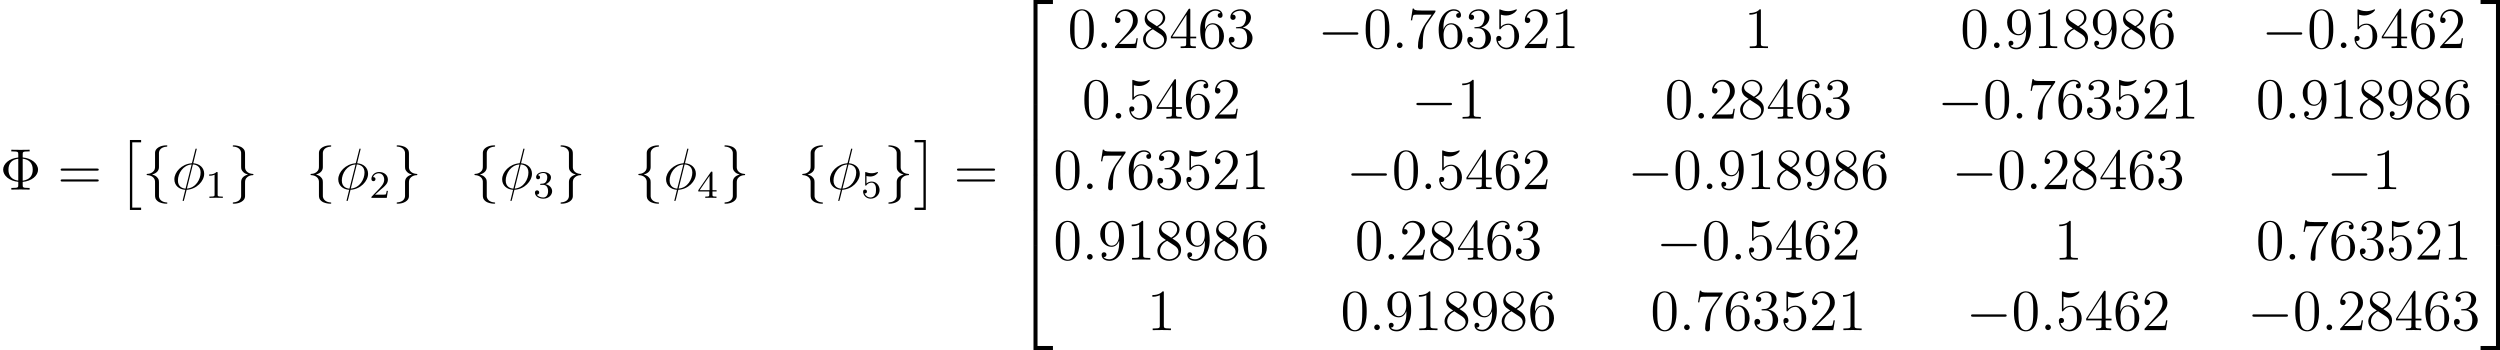<?xml version='1.0' encoding='UTF-8'?>
<!-- Generated by CodeCogs with dvisvgm 2.9.1 -->
<svg version='1.1' xmlns='http://www.w3.org/2000/svg' xmlns:xlink='http://www.w3.org/1999/xlink' width='578.761pt' height='81.03pt' viewBox='-.239 -.229 578.761 81.03'>
<defs>
<path id='g3-49' d='M2.503-5.077C2.503-5.292 2.487-5.3 2.271-5.3C1.945-4.981 1.522-4.79 .765-4.79V-4.527C.98-4.527 1.411-4.527 1.873-4.742V-.654C1.873-.359 1.849-.263 1.092-.263H.813V0C1.14-.024 1.825-.024 2.184-.024S3.236-.024 3.563 0V-.263H3.284C2.527-.263 2.503-.359 2.503-.654V-5.077Z'/>
<path id='g3-50' d='M2.248-1.626C2.375-1.745 2.71-2.008 2.837-2.12C3.332-2.574 3.802-3.013 3.802-3.738C3.802-4.686 3.005-5.3 2.008-5.3C1.052-5.3 .422-4.575 .422-3.866C.422-3.475 .733-3.419 .845-3.419C1.012-3.419 1.259-3.539 1.259-3.842C1.259-4.256 .861-4.256 .765-4.256C.996-4.838 1.53-5.037 1.921-5.037C2.662-5.037 3.045-4.407 3.045-3.738C3.045-2.909 2.463-2.303 1.522-1.339L.518-.303C.422-.215 .422-.199 .422 0H3.571L3.802-1.427H3.555C3.531-1.267 3.467-.869 3.371-.717C3.324-.654 2.718-.654 2.59-.654H1.172L2.248-1.626Z'/>
<path id='g3-51' d='M2.016-2.662C2.646-2.662 3.045-2.2 3.045-1.363C3.045-.367 2.479-.072 2.056-.072C1.618-.072 1.02-.231 .741-.654C1.028-.654 1.227-.837 1.227-1.1C1.227-1.355 1.044-1.538 .789-1.538C.574-1.538 .351-1.403 .351-1.084C.351-.327 1.164 .167 2.072 .167C3.132 .167 3.873-.566 3.873-1.363C3.873-2.024 3.347-2.63 2.534-2.805C3.164-3.029 3.634-3.571 3.634-4.208S2.917-5.3 2.088-5.3C1.235-5.3 .59-4.838 .59-4.232C.59-3.937 .789-3.81 .996-3.81C1.243-3.81 1.403-3.985 1.403-4.216C1.403-4.511 1.148-4.623 .972-4.631C1.307-5.069 1.921-5.093 2.064-5.093C2.271-5.093 2.877-5.029 2.877-4.208C2.877-3.65 2.646-3.316 2.534-3.188C2.295-2.941 2.112-2.925 1.626-2.893C1.474-2.885 1.411-2.877 1.411-2.774C1.411-2.662 1.482-2.662 1.618-2.662H2.016Z'/>
<path id='g3-52' d='M3.14-5.157C3.14-5.316 3.14-5.38 2.973-5.38C2.869-5.38 2.861-5.372 2.782-5.26L.239-1.57V-1.307H2.487V-.646C2.487-.351 2.463-.263 1.849-.263H1.666V0C2.343-.024 2.359-.024 2.813-.024S3.284-.024 3.961 0V-.263H3.778C3.164-.263 3.14-.351 3.14-.646V-1.307H3.985V-1.57H3.14V-5.157ZM2.542-4.511V-1.57H.518L2.542-4.511Z'/>
<path id='g3-53' d='M1.116-4.479C1.219-4.447 1.538-4.368 1.873-4.368C2.869-4.368 3.475-5.069 3.475-5.189C3.475-5.276 3.419-5.3 3.379-5.3C3.363-5.3 3.347-5.3 3.276-5.26C2.965-5.141 2.598-5.045 2.168-5.045C1.698-5.045 1.307-5.165 1.06-5.26C.98-5.3 .964-5.3 .956-5.3C.853-5.3 .853-5.212 .853-5.069V-2.734C.853-2.59 .853-2.495 .98-2.495C1.044-2.495 1.068-2.527 1.108-2.59C1.203-2.71 1.506-3.116 2.184-3.116C2.63-3.116 2.845-2.75 2.917-2.598C3.053-2.311 3.068-1.945 3.068-1.634C3.068-1.339 3.061-.909 2.837-.558C2.686-.319 2.367-.072 1.945-.072C1.427-.072 .917-.399 .733-.917C.757-.909 .805-.909 .813-.909C1.036-.909 1.211-1.052 1.211-1.299C1.211-1.594 .98-1.698 .821-1.698C.677-1.698 .422-1.618 .422-1.275C.422-.558 1.044 .167 1.961 .167C2.957 .167 3.802-.606 3.802-1.594C3.802-2.519 3.132-3.339 2.192-3.339C1.793-3.339 1.419-3.212 1.116-2.941V-4.479Z'/>
<path id='g2-30' d='M5.141-8.189C5.141-8.297 5.057-8.297 5.021-8.297C4.914-8.297 4.902-8.273 4.854-8.07L4.208-5.499C4.172-5.344 4.16-5.332 4.148-5.32C4.136-5.296 4.053-5.284 4.029-5.284C2.068-5.117 .562-3.503 .562-2.008C.562-.717 1.554 .072 2.798 .143C2.702 .514 2.618 .897 2.523 1.267C2.355 1.901 2.26 2.295 2.26 2.343C2.26 2.367 2.26 2.439 2.379 2.439C2.415 2.439 2.463 2.439 2.487 2.391C2.511 2.367 2.582 2.08 2.63 1.925L3.072 .143C5.117 .036 6.671-1.638 6.671-3.144C6.671-4.352 5.762-5.212 4.435-5.296L5.141-8.189ZM4.364-5.057C5.153-5.009 5.942-4.567 5.942-3.395C5.942-2.044 4.997-.251 3.132-.108L4.364-5.057ZM2.857-.096C2.271-.132 1.291-.442 1.291-1.757C1.291-3.264 2.379-4.937 4.101-5.045L2.857-.096Z'/>
<path id='g2-58' d='M2.2-.574C2.2-.921 1.913-1.16 1.626-1.16C1.279-1.16 1.04-.873 1.04-.586C1.04-.239 1.327 0 1.614 0C1.961 0 2.2-.287 2.2-.574Z'/>
<path id='g1-0' d='M7.878-2.75C8.082-2.75 8.297-2.75 8.297-2.989S8.082-3.228 7.878-3.228H1.411C1.207-3.228 .992-3.228 .992-2.989S1.207-2.75 1.411-2.75H7.878Z'/>
<path id='g1-102' d='M3.383-7.376C3.383-7.855 3.694-8.62 4.997-8.703C5.057-8.715 5.105-8.763 5.105-8.835C5.105-8.966 5.009-8.966 4.878-8.966C3.682-8.966 2.594-8.357 2.582-7.472V-4.746C2.582-4.28 2.582-3.897 2.104-3.503C1.686-3.156 1.231-3.132 .968-3.12C.909-3.108 .861-3.061 .861-2.989C.861-2.869 .933-2.869 1.052-2.857C1.841-2.809 2.415-2.379 2.546-1.793C2.582-1.662 2.582-1.638 2.582-1.207V1.16C2.582 1.662 2.582 2.044 3.156 2.499C3.622 2.857 4.411 2.989 4.878 2.989C5.009 2.989 5.105 2.989 5.105 2.857C5.105 2.738 5.033 2.738 4.914 2.726C4.16 2.678 3.575 2.295 3.419 1.686C3.383 1.578 3.383 1.554 3.383 1.124V-1.387C3.383-1.937 3.288-2.14 2.905-2.523C2.654-2.774 2.307-2.893 1.973-2.989C2.953-3.264 3.383-3.814 3.383-4.507V-7.376Z'/>
<path id='g1-103' d='M2.582 1.399C2.582 1.877 2.271 2.642 .968 2.726C.909 2.738 .861 2.786 .861 2.857C.861 2.989 .992 2.989 1.1 2.989C2.26 2.989 3.371 2.403 3.383 1.494V-1.231C3.383-1.698 3.383-2.08 3.862-2.475C4.28-2.821 4.734-2.845 4.997-2.857C5.057-2.869 5.105-2.917 5.105-2.989C5.105-3.108 5.033-3.108 4.914-3.12C4.125-3.168 3.551-3.599 3.419-4.184C3.383-4.316 3.383-4.34 3.383-4.77V-7.137C3.383-7.639 3.383-8.022 2.809-8.476C2.331-8.847 1.506-8.966 1.1-8.966C.992-8.966 .861-8.966 .861-8.835C.861-8.715 .933-8.715 1.052-8.703C1.805-8.656 2.391-8.273 2.546-7.663C2.582-7.556 2.582-7.532 2.582-7.101V-4.591C2.582-4.041 2.678-3.838 3.061-3.455C3.312-3.204 3.658-3.084 3.993-2.989C3.013-2.714 2.582-2.164 2.582-1.47V1.399Z'/>
<path id='g0-2' d='M2.415 13.856H4.71V13.378H2.893V0H4.71V-.478H2.415V13.856Z'/>
<path id='g0-3' d='M2.558 13.856V-.478H.263V0H2.08V13.378H.263V13.856H2.558Z'/>
<path id='g0-50' d='M3.897 21.041H4.722V.359H7.878V-.466H3.897V21.041Z'/>
<path id='g0-51' d='M3.24 21.041H4.065V-.466H.084V.359H3.24V21.041Z'/>
<path id='g0-52' d='M3.897 21.029H7.878V20.204H4.722V-.478H3.897V21.029Z'/>
<path id='g0-53' d='M3.24 20.204H.084V21.029H4.065V-.478H3.24V20.204Z'/>
<path id='g0-54' d='M3.897 7.185H4.722V-.012H3.897V7.185Z'/>
<path id='g0-55' d='M3.24 7.185H4.065V-.012H3.24V7.185Z'/>
<path id='g4-8' d='M4.651-1.578C6.468-1.733 7.795-2.845 7.795-4.077C7.795-5.356 6.432-6.432 4.651-6.587V-7.245C4.651-7.675 4.674-7.819 5.715-7.819H6.073V-8.165C5.75-8.141 4.591-8.141 4.196-8.141S2.642-8.141 2.319-8.165V-7.819H2.678C3.718-7.819 3.742-7.675 3.742-7.245V-6.575C1.889-6.408 .646-5.272 .646-4.089C.646-2.857 1.925-1.757 3.742-1.59V-.921C3.742-.49 3.718-.347 2.678-.347H2.319V0C2.642-.024 3.802-.024 4.196-.024S5.75-.024 6.073 0V-.347H5.715C4.674-.347 4.651-.49 4.651-.921V-1.578ZM3.742-1.841C2.439-2.008 1.733-2.774 1.733-4.077C1.733-5.392 2.427-6.157 3.742-6.324V-1.841ZM4.651-6.336C6.049-6.157 6.707-5.356 6.707-4.089C6.707-2.845 6.097-2.02 4.651-1.829V-6.336Z'/>
<path id='g4-48' d='M5.356-3.826C5.356-4.818 5.296-5.786 4.866-6.695C4.376-7.687 3.515-7.95 2.929-7.95C2.236-7.95 1.387-7.603 .944-6.611C.61-5.858 .49-5.117 .49-3.826C.49-2.666 .574-1.793 1.004-.944C1.47-.036 2.295 .251 2.917 .251C3.957 .251 4.555-.371 4.902-1.064C5.332-1.961 5.356-3.132 5.356-3.826ZM2.917 .012C2.534 .012 1.757-.203 1.53-1.506C1.399-2.224 1.399-3.132 1.399-3.969C1.399-4.949 1.399-5.834 1.59-6.539C1.793-7.34 2.403-7.711 2.917-7.711C3.371-7.711 4.065-7.436 4.292-6.408C4.447-5.727 4.447-4.782 4.447-3.969C4.447-3.168 4.447-2.26 4.316-1.53C4.089-.215 3.335 .012 2.917 .012Z'/>
<path id='g4-49' d='M3.443-7.663C3.443-7.938 3.443-7.95 3.204-7.95C2.917-7.627 2.319-7.185 1.088-7.185V-6.838C1.363-6.838 1.961-6.838 2.618-7.149V-.921C2.618-.49 2.582-.347 1.53-.347H1.16V0C1.482-.024 2.642-.024 3.037-.024S4.579-.024 4.902 0V-.347H4.531C3.479-.347 3.443-.49 3.443-.921V-7.663Z'/>
<path id='g4-50' d='M5.26-2.008H4.997C4.961-1.805 4.866-1.148 4.746-.956C4.663-.849 3.981-.849 3.622-.849H1.411C1.733-1.124 2.463-1.889 2.774-2.176C4.591-3.85 5.26-4.471 5.26-5.655C5.26-7.03 4.172-7.95 2.786-7.95S.586-6.767 .586-5.738C.586-5.129 1.112-5.129 1.148-5.129C1.399-5.129 1.71-5.308 1.71-5.691C1.71-6.025 1.482-6.253 1.148-6.253C1.04-6.253 1.016-6.253 .98-6.241C1.207-7.054 1.853-7.603 2.63-7.603C3.646-7.603 4.268-6.755 4.268-5.655C4.268-4.639 3.682-3.754 3.001-2.989L.586-.287V0H4.949L5.26-2.008Z'/>
<path id='g4-51' d='M2.2-4.292C1.997-4.28 1.949-4.268 1.949-4.16C1.949-4.041 2.008-4.041 2.224-4.041H2.774C3.79-4.041 4.244-3.204 4.244-2.056C4.244-.49 3.431-.072 2.845-.072C2.271-.072 1.291-.347 .944-1.136C1.327-1.076 1.674-1.291 1.674-1.722C1.674-2.068 1.423-2.307 1.088-2.307C.801-2.307 .49-2.14 .49-1.686C.49-.622 1.554 .251 2.881 .251C4.304 .251 5.356-.837 5.356-2.044C5.356-3.144 4.471-4.005 3.324-4.208C4.364-4.507 5.033-5.38 5.033-6.312C5.033-7.257 4.053-7.95 2.893-7.95C1.698-7.95 .813-7.221 .813-6.348C.813-5.87 1.184-5.774 1.363-5.774C1.614-5.774 1.901-5.954 1.901-6.312C1.901-6.695 1.614-6.862 1.351-6.862C1.279-6.862 1.255-6.862 1.219-6.85C1.674-7.663 2.798-7.663 2.857-7.663C3.252-7.663 4.029-7.484 4.029-6.312C4.029-6.085 3.993-5.416 3.646-4.902C3.288-4.376 2.881-4.34 2.558-4.328L2.2-4.292Z'/>
<path id='g4-52' d='M4.316-7.783C4.316-8.01 4.316-8.07 4.148-8.07C4.053-8.07 4.017-8.07 3.921-7.926L.323-2.343V-1.997H3.467V-.909C3.467-.466 3.443-.347 2.57-.347H2.331V0C2.606-.024 3.551-.024 3.885-.024S5.177-.024 5.452 0V-.347H5.212C4.352-.347 4.316-.466 4.316-.909V-1.997H5.523V-2.343H4.316V-7.783ZM3.527-6.85V-2.343H.622L3.527-6.85Z'/>
<path id='g4-53' d='M1.53-6.85C2.044-6.683 2.463-6.671 2.594-6.671C3.945-6.671 4.806-7.663 4.806-7.831C4.806-7.878 4.782-7.938 4.71-7.938C4.686-7.938 4.663-7.938 4.555-7.89C3.885-7.603 3.312-7.568 3.001-7.568C2.212-7.568 1.65-7.807 1.423-7.902C1.339-7.938 1.315-7.938 1.303-7.938C1.207-7.938 1.207-7.867 1.207-7.675V-4.125C1.207-3.909 1.207-3.838 1.351-3.838C1.411-3.838 1.423-3.85 1.542-3.993C1.877-4.483 2.439-4.77 3.037-4.77C3.67-4.77 3.981-4.184 4.077-3.981C4.28-3.515 4.292-2.929 4.292-2.475S4.292-1.339 3.957-.801C3.694-.371 3.228-.072 2.702-.072C1.913-.072 1.136-.61 .921-1.482C.98-1.459 1.052-1.447 1.112-1.447C1.315-1.447 1.638-1.566 1.638-1.973C1.638-2.307 1.411-2.499 1.112-2.499C.897-2.499 .586-2.391 .586-1.925C.586-.909 1.399 .251 2.726 .251C4.077 .251 5.26-.885 5.26-2.403C5.26-3.826 4.304-5.009 3.049-5.009C2.367-5.009 1.841-4.71 1.53-4.376V-6.85Z'/>
<path id='g4-54' d='M1.47-4.16C1.47-7.185 2.941-7.663 3.587-7.663C4.017-7.663 4.447-7.532 4.674-7.173C4.531-7.173 4.077-7.173 4.077-6.683C4.077-6.42 4.256-6.193 4.567-6.193C4.866-6.193 5.069-6.372 5.069-6.719C5.069-7.34 4.615-7.95 3.575-7.95C2.068-7.95 .49-6.408 .49-3.778C.49-.49 1.925 .251 2.941 .251C4.244 .251 5.356-.885 5.356-2.439C5.356-4.029 4.244-5.093 3.049-5.093C1.985-5.093 1.59-4.172 1.47-3.838V-4.16ZM2.941-.072C2.188-.072 1.829-.741 1.722-.992C1.614-1.303 1.494-1.889 1.494-2.726C1.494-3.67 1.925-4.854 3.001-4.854C3.658-4.854 4.005-4.411 4.184-4.005C4.376-3.563 4.376-2.965 4.376-2.451C4.376-1.841 4.376-1.303 4.148-.849C3.85-.275 3.419-.072 2.941-.072Z'/>
<path id='g4-55' d='M5.679-7.424V-7.699H2.798C1.351-7.699 1.327-7.855 1.279-8.082H1.016L.646-5.691H.909C.944-5.906 1.052-6.647 1.207-6.779C1.303-6.85 2.2-6.85 2.367-6.85H4.902L3.634-5.033C3.312-4.567 2.104-2.606 2.104-.359C2.104-.227 2.104 .251 2.594 .251C3.096 .251 3.096-.215 3.096-.371V-.968C3.096-2.75 3.383-4.136 3.945-4.937L5.679-7.424Z'/>
<path id='g4-56' d='M3.563-4.316C4.16-4.639 5.033-5.189 5.033-6.193C5.033-7.233 4.029-7.95 2.929-7.95C1.745-7.95 .813-7.077 .813-5.99C.813-5.583 .933-5.177 1.267-4.77C1.399-4.615 1.411-4.603 2.248-4.017C1.088-3.479 .49-2.678 .49-1.805C.49-.538 1.698 .251 2.917 .251C4.244 .251 5.356-.729 5.356-1.985C5.356-3.204 4.495-3.742 3.563-4.316ZM1.937-5.392C1.781-5.499 1.303-5.81 1.303-6.396C1.303-7.173 2.116-7.663 2.917-7.663C3.778-7.663 4.543-7.042 4.543-6.181C4.543-5.452 4.017-4.866 3.324-4.483L1.937-5.392ZM2.499-3.85L3.945-2.905C4.256-2.702 4.806-2.331 4.806-1.602C4.806-.693 3.885-.072 2.929-.072C1.913-.072 1.04-.813 1.04-1.805C1.04-2.738 1.722-3.491 2.499-3.85Z'/>
<path id='g4-57' d='M4.376-3.479C4.376-.658 3.12-.072 2.403-.072C2.116-.072 1.482-.108 1.184-.526H1.255C1.339-.502 1.769-.574 1.769-1.016C1.769-1.279 1.59-1.506 1.279-1.506S.777-1.303 .777-.992C.777-.251 1.375 .251 2.415 .251C3.909 .251 5.356-1.339 5.356-3.933C5.356-7.149 4.017-7.95 2.965-7.95C1.65-7.95 .49-6.85 .49-5.272S1.602-2.618 2.798-2.618C3.682-2.618 4.136-3.264 4.376-3.873V-3.479ZM2.845-2.857C2.092-2.857 1.769-3.467 1.662-3.694C1.47-4.148 1.47-4.722 1.47-5.26C1.47-5.93 1.47-6.504 1.781-6.994C1.997-7.317 2.319-7.663 2.965-7.663C3.646-7.663 3.993-7.066 4.113-6.791C4.352-6.205 4.352-5.189 4.352-5.009C4.352-4.005 3.897-2.857 2.845-2.857Z'/>
<path id='g4-61' d='M8.07-3.873C8.237-3.873 8.452-3.873 8.452-4.089C8.452-4.316 8.249-4.316 8.07-4.316H1.028C.861-4.316 .646-4.316 .646-4.101C.646-3.873 .849-3.873 1.028-3.873H8.07ZM8.07-1.65C8.237-1.65 8.452-1.65 8.452-1.865C8.452-2.092 8.249-2.092 8.07-2.092H1.028C.861-2.092 .646-2.092 .646-1.877C.646-1.65 .849-1.65 1.028-1.65H8.07Z'/>
</defs>
<g id='page1' transform='matrix(1.13 0 0 1.13 -63.986 -61.316)'>
<use x='56.413' y='92.902' xlink:href='#g4-8'/>
<use x='68.188' y='92.902' xlink:href='#g4-61'/>
<use x='80.614' y='83.218' xlink:href='#g0-2'/>
<use x='85.595' y='92.802' xlink:href='#g1-102'/>
<use x='91.573' y='92.802' xlink:href='#g2-30'/>
<use x='98.501' y='94.595' xlink:href='#g3-49'/>
<use x='103.233' y='92.802' xlink:href='#g1-103'/>
<use x='119.173' y='92.802' xlink:href='#g1-102'/>
<use x='125.151' y='92.802' xlink:href='#g2-30'/>
<use x='132.079' y='94.595' xlink:href='#g3-50'/>
<use x='136.811' y='92.802' xlink:href='#g1-103'/>
<use x='152.752' y='92.802' xlink:href='#g1-102'/>
<use x='158.729' y='92.802' xlink:href='#g2-30'/>
<use x='165.657' y='94.595' xlink:href='#g3-51'/>
<use x='170.39' y='92.802' xlink:href='#g1-103'/>
<use x='186.33' y='92.802' xlink:href='#g1-102'/>
<use x='192.308' y='92.802' xlink:href='#g2-30'/>
<use x='199.236' y='94.595' xlink:href='#g3-52'/>
<use x='203.968' y='92.802' xlink:href='#g1-103'/>
<use x='219.908' y='92.802' xlink:href='#g1-102'/>
<use x='225.886' y='92.802' xlink:href='#g2-30'/>
<use x='232.814' y='94.595' xlink:href='#g3-53'/>
<use x='237.546' y='92.802' xlink:href='#g1-103'/>
<use x='243.524' y='83.218' xlink:href='#g0-3'/>
<use x='251.826' y='92.902' xlink:href='#g4-61'/>
<use x='264.251' y='54.525' xlink:href='#g0-50'/>
<use x='264.251' y='75.566' xlink:href='#g0-54'/>
<use x='264.251' y='82.74' xlink:href='#g0-54'/>
<use x='264.251' y='89.913' xlink:href='#g0-54'/>
<use x='264.251' y='97.086' xlink:href='#g0-54'/>
<use x='264.251' y='104.737' xlink:href='#g0-52'/>
<use x='275.148' y='63.91' xlink:href='#g4-48'/>
<use x='281.001' y='63.91' xlink:href='#g2-58'/>
<use x='284.253' y='63.91' xlink:href='#g4-50'/>
<use x='290.106' y='63.91' xlink:href='#g4-56'/>
<use x='295.959' y='63.91' xlink:href='#g4-52'/>
<use x='301.812' y='63.91' xlink:href='#g4-54'/>
<use x='307.665' y='63.91' xlink:href='#g4-51'/>
<use x='326.407' y='63.91' xlink:href='#g1-0'/>
<use x='335.705' y='63.91' xlink:href='#g4-48'/>
<use x='341.558' y='63.91' xlink:href='#g2-58'/>
<use x='344.81' y='63.91' xlink:href='#g4-55'/>
<use x='350.663' y='63.91' xlink:href='#g4-54'/>
<use x='356.516' y='63.91' xlink:href='#g4-51'/>
<use x='362.369' y='63.91' xlink:href='#g4-53'/>
<use x='368.222' y='63.91' xlink:href='#g4-50'/>
<use x='374.075' y='63.91' xlink:href='#g4-49'/>
<use x='413.725' y='63.91' xlink:href='#g4-49'/>
<use x='458.024' y='63.91' xlink:href='#g4-48'/>
<use x='463.877' y='63.91' xlink:href='#g2-58'/>
<use x='467.128' y='63.91' xlink:href='#g4-57'/>
<use x='472.981' y='63.91' xlink:href='#g4-49'/>
<use x='478.834' y='63.91' xlink:href='#g4-56'/>
<use x='484.687' y='63.91' xlink:href='#g4-57'/>
<use x='490.54' y='63.91' xlink:href='#g4-56'/>
<use x='496.393' y='63.91' xlink:href='#g4-54'/>
<use x='519.784' y='63.91' xlink:href='#g1-0'/>
<use x='529.083' y='63.91' xlink:href='#g4-48'/>
<use x='534.936' y='63.91' xlink:href='#g2-58'/>
<use x='538.188' y='63.91' xlink:href='#g4-53'/>
<use x='544.041' y='63.91' xlink:href='#g4-52'/>
<use x='549.894' y='63.91' xlink:href='#g4-54'/>
<use x='555.747' y='63.91' xlink:href='#g4-50'/>
<use x='278.075' y='78.356' xlink:href='#g4-48'/>
<use x='283.928' y='78.356' xlink:href='#g2-58'/>
<use x='287.179' y='78.356' xlink:href='#g4-53'/>
<use x='293.032' y='78.356' xlink:href='#g4-52'/>
<use x='298.885' y='78.356' xlink:href='#g4-54'/>
<use x='304.738' y='78.356' xlink:href='#g4-50'/>
<use x='345.592' y='78.356' xlink:href='#g1-0'/>
<use x='354.89' y='78.356' xlink:href='#g4-49'/>
<use x='397.466' y='78.356' xlink:href='#g4-48'/>
<use x='403.319' y='78.356' xlink:href='#g2-58'/>
<use x='406.571' y='78.356' xlink:href='#g4-50'/>
<use x='412.424' y='78.356' xlink:href='#g4-56'/>
<use x='418.277' y='78.356' xlink:href='#g4-52'/>
<use x='424.13' y='78.356' xlink:href='#g4-54'/>
<use x='429.983' y='78.356' xlink:href='#g4-51'/>
<use x='453.374' y='78.356' xlink:href='#g1-0'/>
<use x='462.673' y='78.356' xlink:href='#g4-48'/>
<use x='468.526' y='78.356' xlink:href='#g2-58'/>
<use x='471.777' y='78.356' xlink:href='#g4-55'/>
<use x='477.63' y='78.356' xlink:href='#g4-54'/>
<use x='483.483' y='78.356' xlink:href='#g4-51'/>
<use x='489.336' y='78.356' xlink:href='#g4-53'/>
<use x='495.189' y='78.356' xlink:href='#g4-50'/>
<use x='501.042' y='78.356' xlink:href='#g4-49'/>
<use x='518.581' y='78.356' xlink:href='#g4-48'/>
<use x='524.434' y='78.356' xlink:href='#g2-58'/>
<use x='527.685' y='78.356' xlink:href='#g4-57'/>
<use x='533.538' y='78.356' xlink:href='#g4-49'/>
<use x='539.391' y='78.356' xlink:href='#g4-56'/>
<use x='545.244' y='78.356' xlink:href='#g4-57'/>
<use x='551.097' y='78.356' xlink:href='#g4-56'/>
<use x='556.95' y='78.356' xlink:href='#g4-54'/>
<use x='272.222' y='92.802' xlink:href='#g4-48'/>
<use x='278.075' y='92.802' xlink:href='#g2-58'/>
<use x='281.326' y='92.802' xlink:href='#g4-55'/>
<use x='287.179' y='92.802' xlink:href='#g4-54'/>
<use x='293.032' y='92.802' xlink:href='#g4-51'/>
<use x='298.885' y='92.802' xlink:href='#g4-53'/>
<use x='304.738' y='92.802' xlink:href='#g4-50'/>
<use x='310.591' y='92.802' xlink:href='#g4-49'/>
<use x='332.26' y='92.802' xlink:href='#g1-0'/>
<use x='341.558' y='92.802' xlink:href='#g4-48'/>
<use x='347.411' y='92.802' xlink:href='#g2-58'/>
<use x='350.663' y='92.802' xlink:href='#g4-53'/>
<use x='356.516' y='92.802' xlink:href='#g4-52'/>
<use x='362.369' y='92.802' xlink:href='#g4-54'/>
<use x='368.222' y='92.802' xlink:href='#g4-50'/>
<use x='389.891' y='92.802' xlink:href='#g1-0'/>
<use x='399.189' y='92.802' xlink:href='#g4-48'/>
<use x='405.042' y='92.802' xlink:href='#g2-58'/>
<use x='408.294' y='92.802' xlink:href='#g4-57'/>
<use x='414.147' y='92.802' xlink:href='#g4-49'/>
<use x='420' y='92.802' xlink:href='#g4-56'/>
<use x='425.853' y='92.802' xlink:href='#g4-57'/>
<use x='431.706' y='92.802' xlink:href='#g4-56'/>
<use x='437.559' y='92.802' xlink:href='#g4-54'/>
<use x='456.301' y='92.802' xlink:href='#g1-0'/>
<use x='465.599' y='92.802' xlink:href='#g4-48'/>
<use x='471.452' y='92.802' xlink:href='#g2-58'/>
<use x='474.704' y='92.802' xlink:href='#g4-50'/>
<use x='480.557' y='92.802' xlink:href='#g4-56'/>
<use x='486.41' y='92.802' xlink:href='#g4-52'/>
<use x='492.263' y='92.802' xlink:href='#g4-54'/>
<use x='498.116' y='92.802' xlink:href='#g4-51'/>
<use x='533.116' y='92.802' xlink:href='#g1-0'/>
<use x='542.415' y='92.802' xlink:href='#g4-49'/>
<use x='272.222' y='107.248' xlink:href='#g4-48'/>
<use x='278.075' y='107.248' xlink:href='#g2-58'/>
<use x='281.326' y='107.248' xlink:href='#g4-57'/>
<use x='287.179' y='107.248' xlink:href='#g4-49'/>
<use x='293.032' y='107.248' xlink:href='#g4-56'/>
<use x='298.885' y='107.248' xlink:href='#g4-57'/>
<use x='304.738' y='107.248' xlink:href='#g4-56'/>
<use x='310.591' y='107.248' xlink:href='#g4-54'/>
<use x='333.983' y='107.248' xlink:href='#g4-48'/>
<use x='339.836' y='107.248' xlink:href='#g2-58'/>
<use x='343.087' y='107.248' xlink:href='#g4-50'/>
<use x='348.94' y='107.248' xlink:href='#g4-56'/>
<use x='354.793' y='107.248' xlink:href='#g4-52'/>
<use x='360.646' y='107.248' xlink:href='#g4-54'/>
<use x='366.499' y='107.248' xlink:href='#g4-51'/>
<use x='395.744' y='107.248' xlink:href='#g1-0'/>
<use x='405.042' y='107.248' xlink:href='#g4-48'/>
<use x='410.895' y='107.248' xlink:href='#g2-58'/>
<use x='414.147' y='107.248' xlink:href='#g4-53'/>
<use x='420' y='107.248' xlink:href='#g4-52'/>
<use x='425.853' y='107.248' xlink:href='#g4-54'/>
<use x='431.706' y='107.248' xlink:href='#g4-50'/>
<use x='477.208' y='107.248' xlink:href='#g4-49'/>
<use x='518.581' y='107.248' xlink:href='#g4-48'/>
<use x='524.434' y='107.248' xlink:href='#g2-58'/>
<use x='527.685' y='107.248' xlink:href='#g4-55'/>
<use x='533.538' y='107.248' xlink:href='#g4-54'/>
<use x='539.391' y='107.248' xlink:href='#g4-51'/>
<use x='545.244' y='107.248' xlink:href='#g4-53'/>
<use x='551.097' y='107.248' xlink:href='#g4-50'/>
<use x='556.95' y='107.248' xlink:href='#g4-49'/>
<use x='291.406' y='121.694' xlink:href='#g4-49'/>
<use x='331.056' y='121.694' xlink:href='#g4-48'/>
<use x='336.909' y='121.694' xlink:href='#g2-58'/>
<use x='340.161' y='121.694' xlink:href='#g4-57'/>
<use x='346.014' y='121.694' xlink:href='#g4-49'/>
<use x='351.867' y='121.694' xlink:href='#g4-56'/>
<use x='357.72' y='121.694' xlink:href='#g4-57'/>
<use x='363.573' y='121.694' xlink:href='#g4-56'/>
<use x='369.426' y='121.694' xlink:href='#g4-54'/>
<use x='394.54' y='121.694' xlink:href='#g4-48'/>
<use x='400.393' y='121.694' xlink:href='#g2-58'/>
<use x='403.644' y='121.694' xlink:href='#g4-55'/>
<use x='409.497' y='121.694' xlink:href='#g4-54'/>
<use x='415.35' y='121.694' xlink:href='#g4-51'/>
<use x='421.203' y='121.694' xlink:href='#g4-53'/>
<use x='427.056' y='121.694' xlink:href='#g4-50'/>
<use x='432.909' y='121.694' xlink:href='#g4-49'/>
<use x='459.227' y='121.694' xlink:href='#g1-0'/>
<use x='468.526' y='121.694' xlink:href='#g4-48'/>
<use x='474.379' y='121.694' xlink:href='#g2-58'/>
<use x='477.63' y='121.694' xlink:href='#g4-53'/>
<use x='483.483' y='121.694' xlink:href='#g4-52'/>
<use x='489.336' y='121.694' xlink:href='#g4-54'/>
<use x='495.189' y='121.694' xlink:href='#g4-50'/>
<use x='516.858' y='121.694' xlink:href='#g1-0'/>
<use x='526.156' y='121.694' xlink:href='#g4-48'/>
<use x='532.009' y='121.694' xlink:href='#g2-58'/>
<use x='535.261' y='121.694' xlink:href='#g4-50'/>
<use x='541.114' y='121.694' xlink:href='#g4-56'/>
<use x='546.967' y='121.694' xlink:href='#g4-52'/>
<use x='552.82' y='121.694' xlink:href='#g4-54'/>
<use x='558.673' y='121.694' xlink:href='#g4-51'/>
<use x='564.526' y='54.525' xlink:href='#g0-51'/>
<use x='564.526' y='75.566' xlink:href='#g0-55'/>
<use x='564.526' y='82.74' xlink:href='#g0-55'/>
<use x='564.526' y='89.913' xlink:href='#g0-55'/>
<use x='564.526' y='97.086' xlink:href='#g0-55'/>
<use x='564.526' y='104.737' xlink:href='#g0-53'/>
</g>
</svg>
